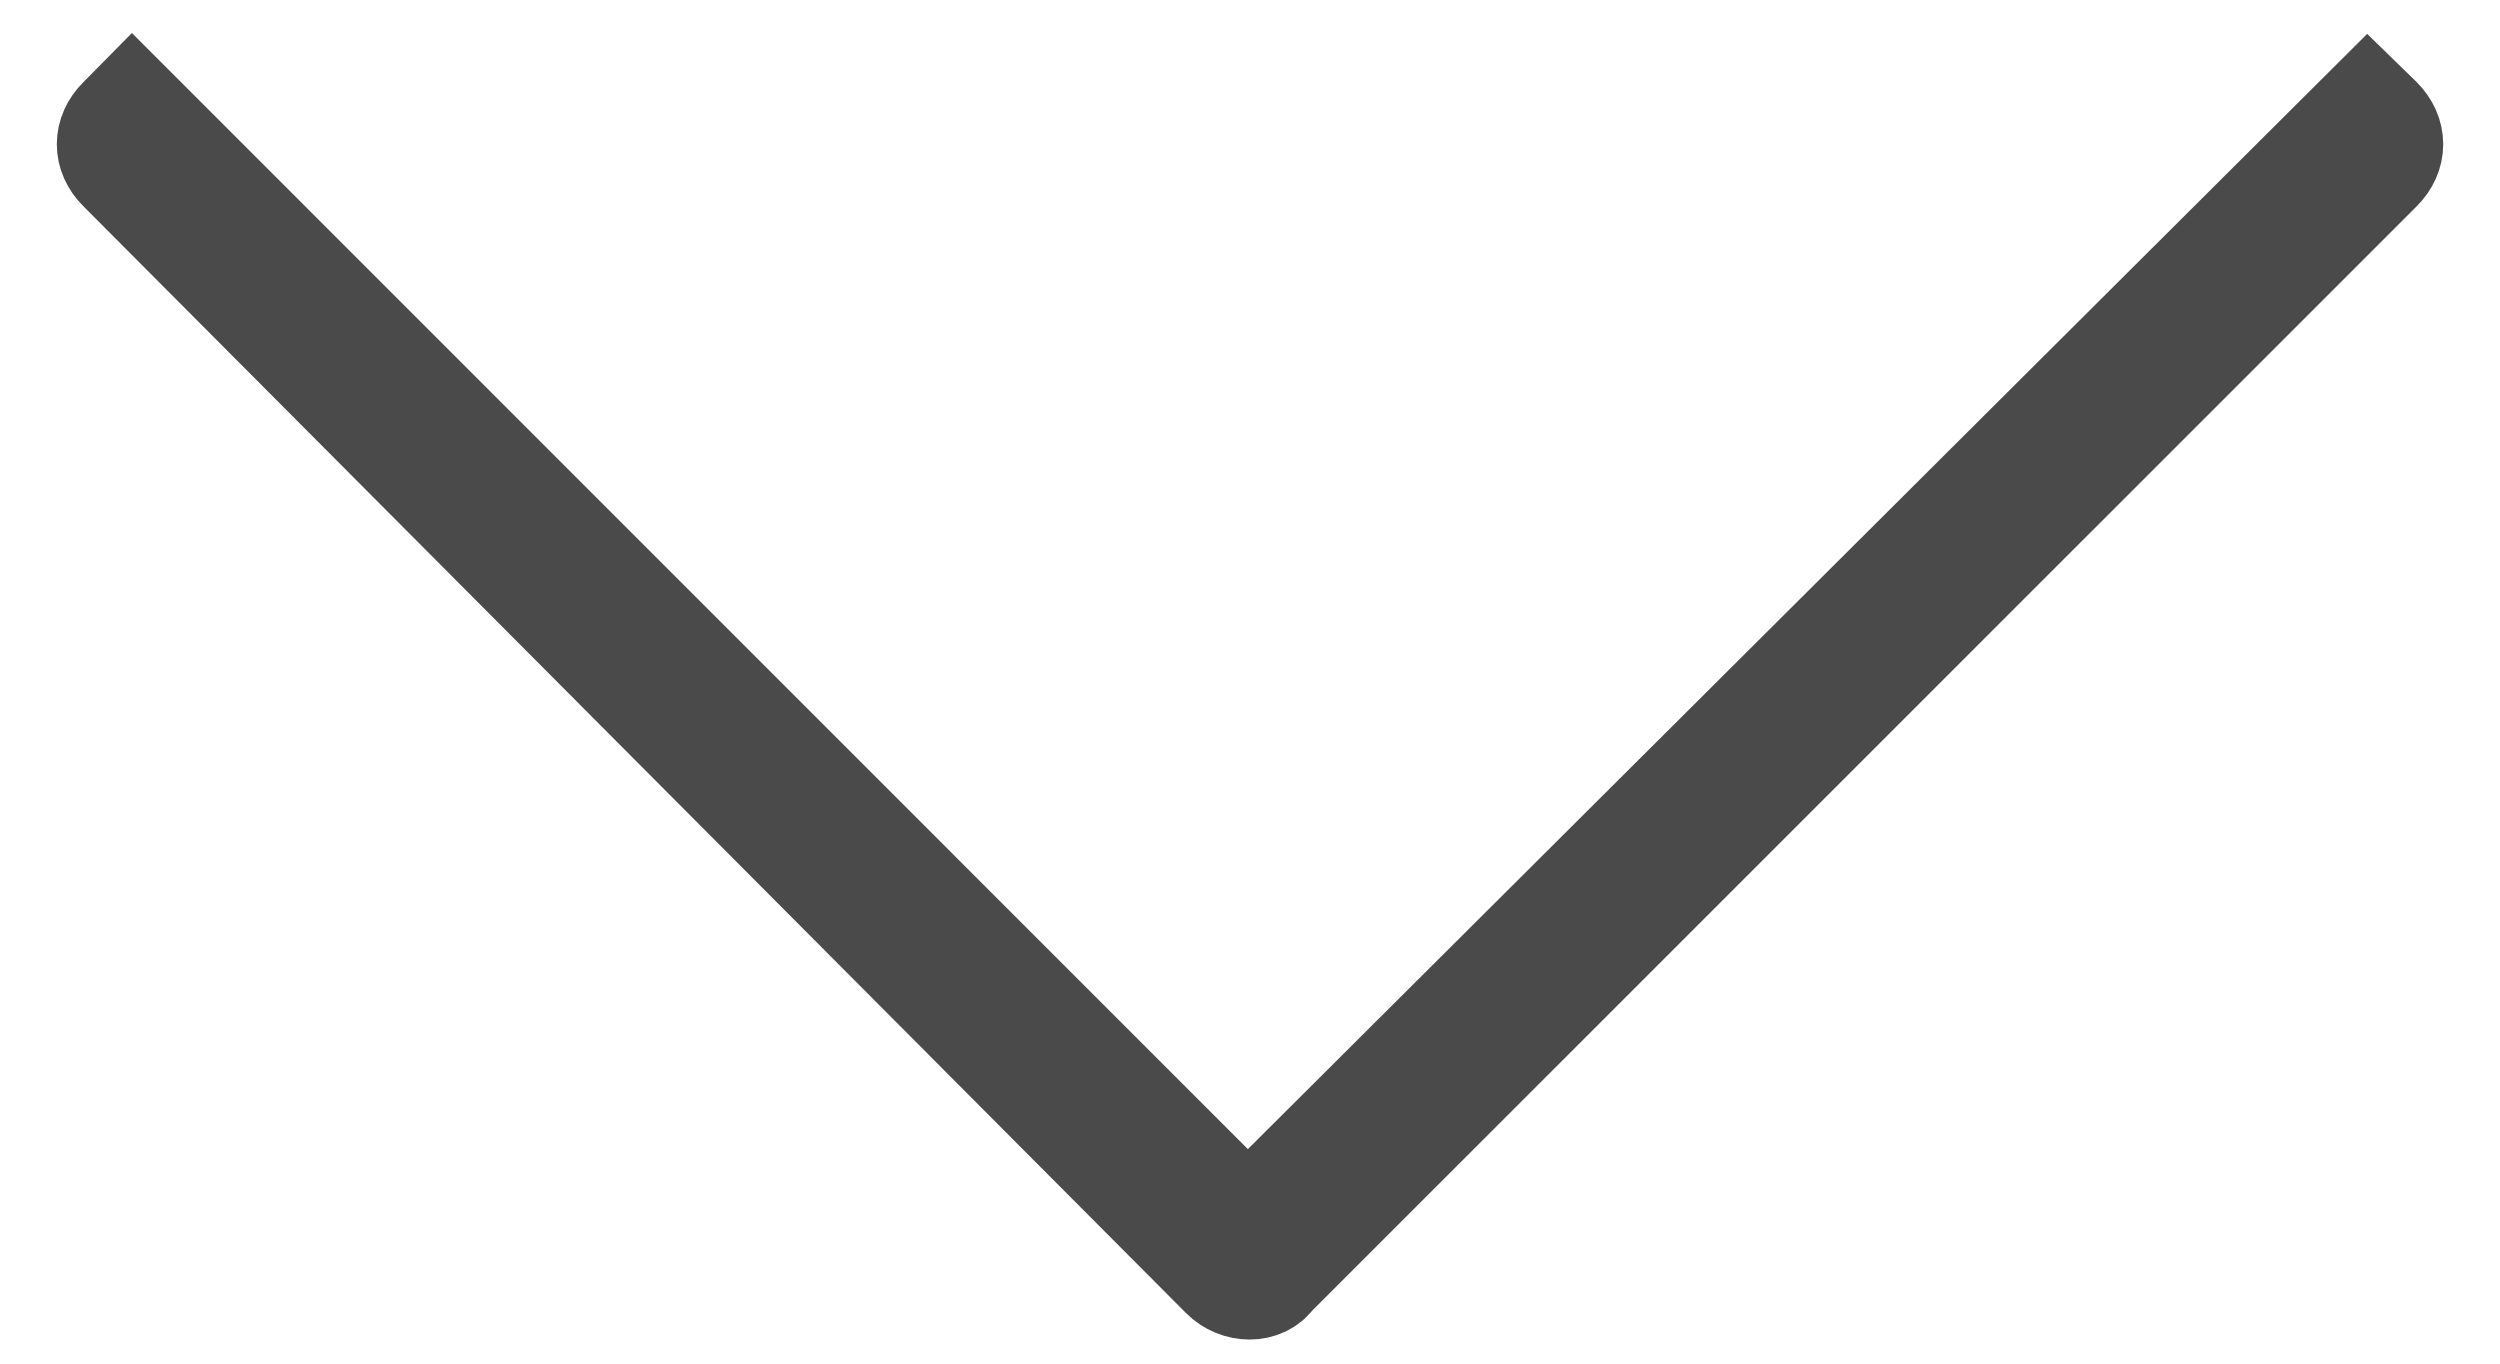 <?xml version="1.0" encoding="UTF-8"?>
<svg width="22px" height="12px" viewBox="0 0 22 12" version="1.1" xmlns="http://www.w3.org/2000/svg" xmlns:xlink="http://www.w3.org/1999/xlink">
    <!-- Generator: Sketch 44.1 (41455) - http://www.bohemiancoding.com/sketch -->
    <title>Shape</title>
    <desc>Created with Sketch.</desc>
    <defs></defs>
    <g id="Welcome" stroke="none" stroke-width="1" fill="none" fill-rule="evenodd">
        <g id="Catalog" transform="translate(-473, -476)" stroke="#4A4A4A" fill-rule="nonzero" fill="#4A4A4A">
            <g id="Group-22" transform="translate(150, 455)">
                <path d="M343.914,22.077 L343.835,22 L334.172,31.628 C334.096,31.742 333.904,31.742 333.79,31.628 L324.163,22 L324.087,22.077 C323.971,22.192 323.971,22.347 324.087,22.461 L333.79,32.201 C333.905,32.317 334.096,32.317 334.173,32.201 L343.914,22.461 C344.029,22.347 344.029,22.192 343.914,22.077 Z" id="Shape"></path>
            </g>
        </g>
    </g>
</svg>